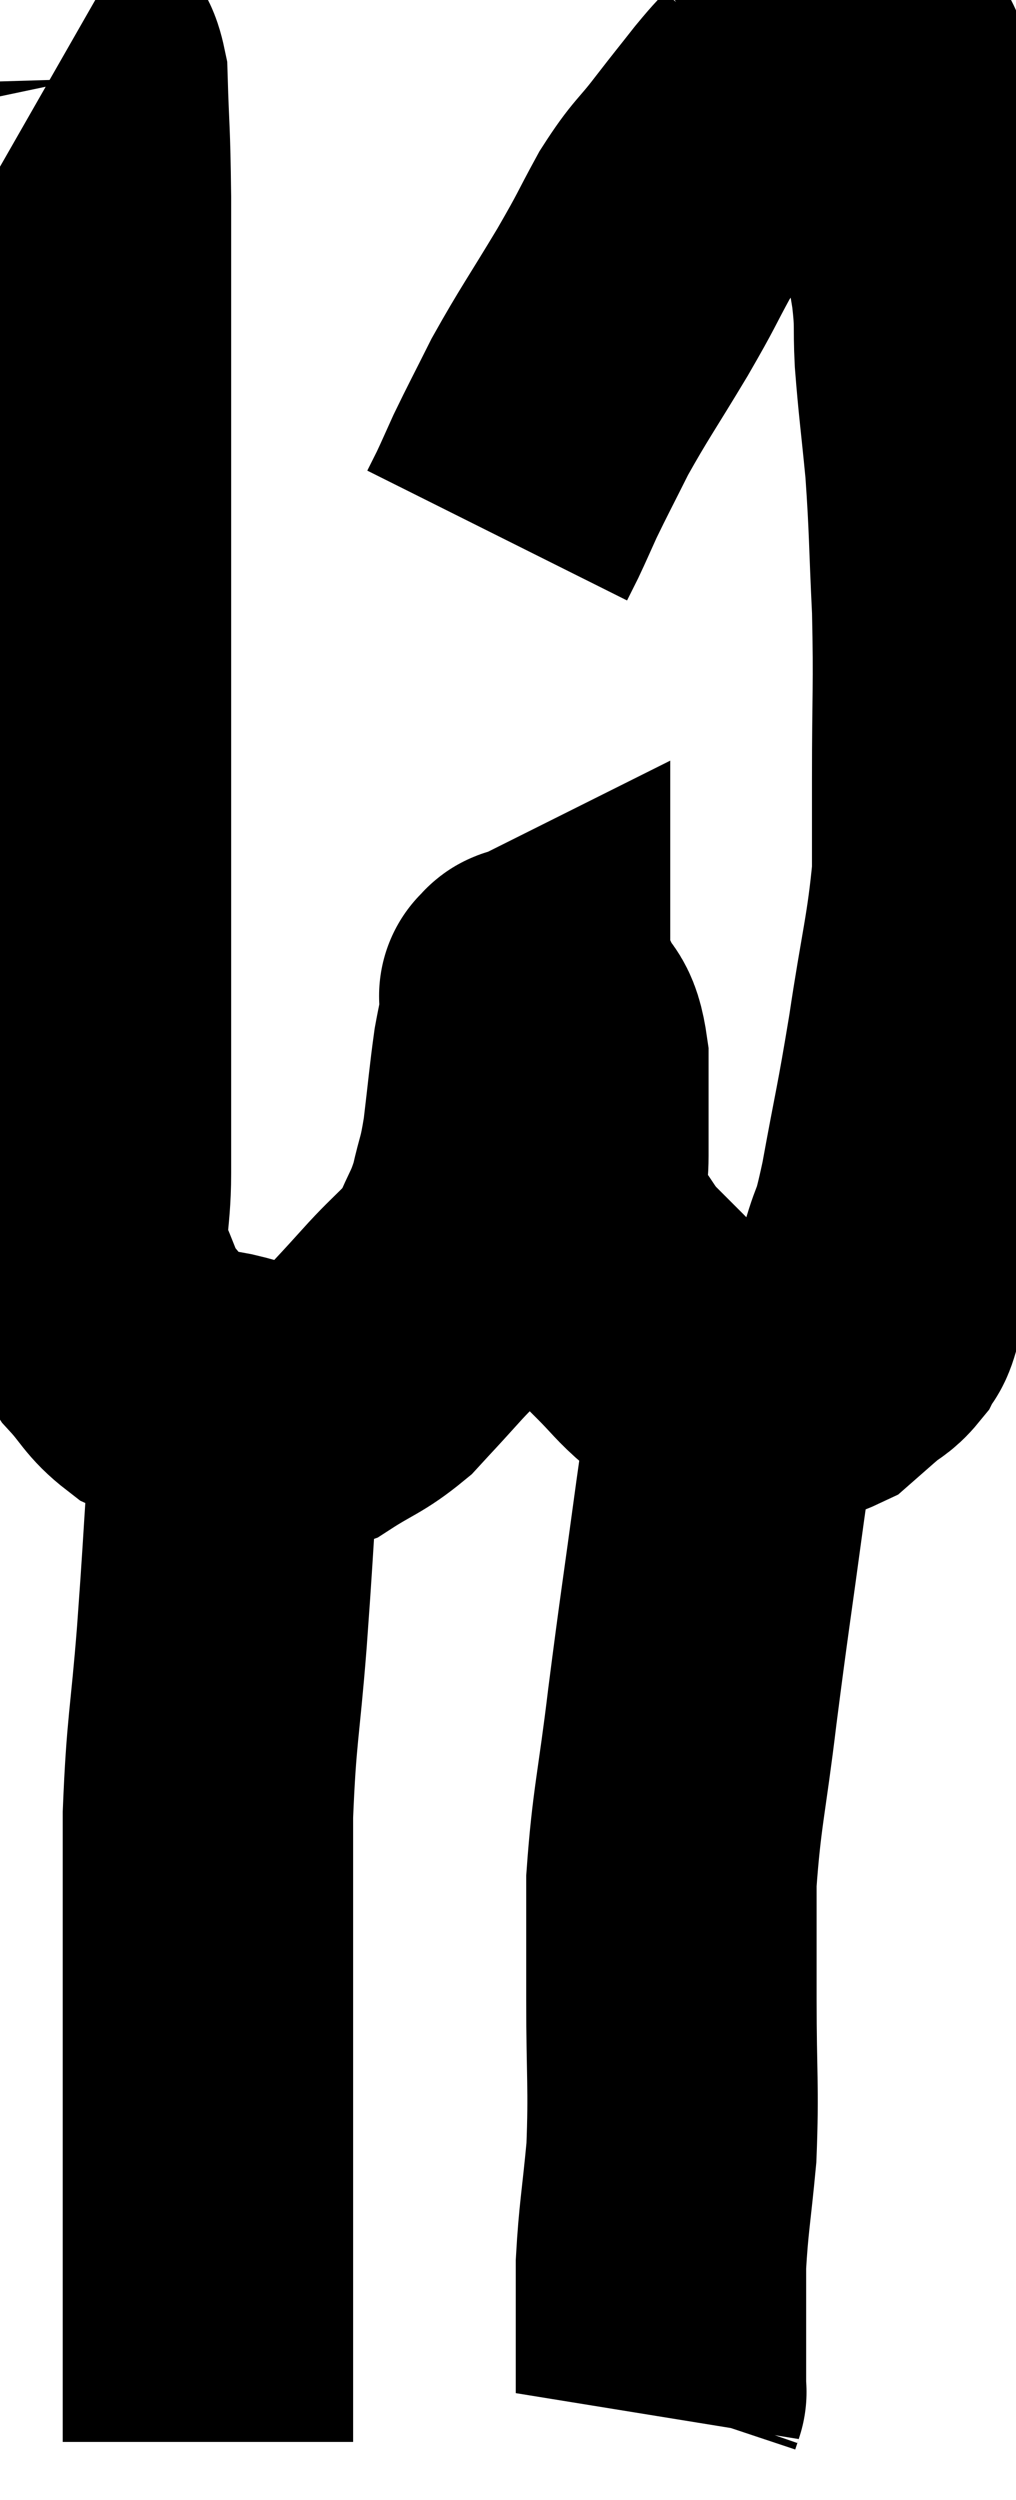 <svg xmlns="http://www.w3.org/2000/svg" viewBox="13.22 3.26 17.493 43.04" width="17.493" height="43.04"><path d="M 14.22 4.38 C 14.43 4.5, 14.52 4.05, 14.64 4.62 C 14.67 5.64, 14.685 5.43, 14.7 6.66 C 14.7 8.1, 14.7 8.175, 14.7 9.54 C 14.7 10.83, 14.7 10.875, 14.7 12.12 C 14.7 13.32, 14.7 13.035, 14.7 14.52 C 14.7 16.29, 14.7 16.41, 14.7 18.06 C 14.7 19.59, 14.7 19.77, 14.7 21.12 C 14.7 22.29, 14.7 22.47, 14.7 23.46 C 14.7 24.27, 14.565 24.39, 14.7 25.08 C 14.97 25.65, 14.94 25.755, 15.24 26.22 C 15.57 26.58, 15.57 26.685, 15.9 26.94 C 16.23 27.09, 16.275 27.15, 16.56 27.24 C 16.8 27.27, 16.725 27.24, 17.04 27.3 C 17.43 27.39, 17.43 27.435, 17.82 27.48 C 18.21 27.48, 18.15 27.645, 18.6 27.48 C 19.11 27.15, 19.2 27.165, 19.62 26.82 C 19.95 26.46, 19.86 26.565, 20.28 26.1 C 20.79 25.53, 20.94 25.5, 21.3 24.96 C 21.51 24.45, 21.555 24.465, 21.72 23.94 C 21.84 23.4, 21.855 23.505, 21.96 22.86 C 22.05 22.11, 22.065 21.9, 22.14 21.36 C 22.2 21.03, 22.23 20.94, 22.26 20.7 C 22.26 20.55, 22.26 20.475, 22.26 20.4 C 22.26 20.4, 22.23 20.415, 22.26 20.4 C 22.32 20.37, 22.305 20.28, 22.38 20.34 C 22.47 20.49, 22.425 20.355, 22.56 20.64 C 22.74 21.06, 22.83 20.85, 22.92 21.48 C 22.92 22.32, 22.92 22.545, 22.92 23.16 C 22.92 23.55, 22.845 23.55, 22.92 23.94 C 23.07 24.33, 23.025 24.36, 23.22 24.72 C 23.46 25.05, 23.445 25.08, 23.7 25.38 C 23.97 25.65, 23.94 25.62, 24.24 25.92 C 24.57 26.25, 24.6 26.325, 24.9 26.58 C 25.17 26.76, 25.23 26.835, 25.44 26.94 C 25.59 26.97, 25.59 26.985, 25.74 27 C 25.89 27, 25.815 27, 26.04 27 C 26.34 27, 26.325 27.03, 26.64 27 C 26.97 26.94, 27.015 27.015, 27.3 26.88 C 27.54 26.67, 27.57 26.64, 27.78 26.46 C 27.96 26.31, 28.005 26.325, 28.14 26.16 C 28.23 25.98, 28.245 26.085, 28.32 25.8 C 28.38 25.41, 28.32 25.53, 28.44 25.02 C 28.62 24.39, 28.59 24.735, 28.8 23.76 C 29.04 22.44, 29.055 22.485, 29.28 21.12 C 29.49 19.71, 29.595 19.41, 29.7 18.3 C 29.7 17.49, 29.7 17.82, 29.7 16.68 C 29.7 15.21, 29.73 15.09, 29.7 13.74 C 29.64 12.51, 29.655 12.36, 29.58 11.28 C 29.49 10.35, 29.46 10.185, 29.4 9.42 C 29.37 8.82, 29.415 8.88, 29.34 8.22 C 29.22 7.5, 29.22 7.425, 29.1 6.78 C 28.98 6.21, 29.01 6.165, 28.86 5.64 C 28.68 5.16, 28.59 4.92, 28.5 4.68 C 28.5 4.68, 28.515 4.725, 28.5 4.68 C 28.47 4.59, 28.47 4.575, 28.44 4.5 C 28.41 4.44, 28.44 4.44, 28.38 4.38 C 28.29 4.32, 28.41 4.275, 28.2 4.26 C 27.87 4.29, 27.825 4.245, 27.54 4.32 C 27.3 4.44, 27.3 4.455, 27.06 4.56 C 26.82 4.65, 26.7 4.695, 26.58 4.74 C 26.58 4.74, 26.7 4.605, 26.58 4.74 C 26.34 5.01, 26.385 4.935, 26.1 5.28 C 25.77 5.7, 25.8 5.655, 25.44 6.12 C 25.05 6.63, 25.035 6.555, 24.66 7.14 C 24.3 7.8, 24.39 7.68, 23.94 8.46 C 23.4 9.36, 23.28 9.51, 22.86 10.26 C 22.56 10.86, 22.485 10.995, 22.26 11.46 C 22.11 11.79, 22.08 11.865, 21.96 12.12 C 21.87 12.3, 21.825 12.39, 21.78 12.48 C 21.78 12.48, 21.78 12.48, 21.78 12.48 L 21.78 12.48" fill="none" stroke="black" stroke-width="5"></path><path d="M 17.34 26.4 C 17.34 26.85, 17.37 26.715, 17.34 27.3 C 17.28 28.02, 17.295 27.705, 17.22 28.74 C 17.13 30.09, 17.145 30, 17.04 31.44 C 16.92 32.97, 16.86 33.015, 16.8 34.5 C 16.8 35.94, 16.8 35.97, 16.8 37.38 C 16.8 38.76, 16.8 38.745, 16.8 40.14 C 16.8 41.55, 16.8 41.82, 16.8 42.96 C 16.8 43.83, 16.8 44.115, 16.8 44.7 C 16.8 45, 16.8 45.15, 16.8 45.3 C 16.8 45.3, 16.8 45.3, 16.8 45.3 L 16.8 45.3" fill="none" stroke="black" stroke-width="5"></path><path d="M 25.92 27.06 C 25.77 28.08, 25.815 27.705, 25.62 29.1 C 25.38 30.87, 25.35 31.005, 25.14 32.64 C 24.96 34.14, 24.87 34.38, 24.78 35.64 C 24.78 36.66, 24.78 36.51, 24.78 37.68 C 24.78 39, 24.825 39.18, 24.78 40.32 C 24.69 41.28, 24.645 41.445, 24.6 42.24 C 24.6 42.87, 24.6 42.945, 24.6 43.5 C 24.6 43.98, 24.6 44.22, 24.6 44.46 C 24.6 44.46, 24.615 44.415, 24.6 44.46 L 24.54 44.64" fill="none" stroke="black" stroke-width="5"></path></svg>
